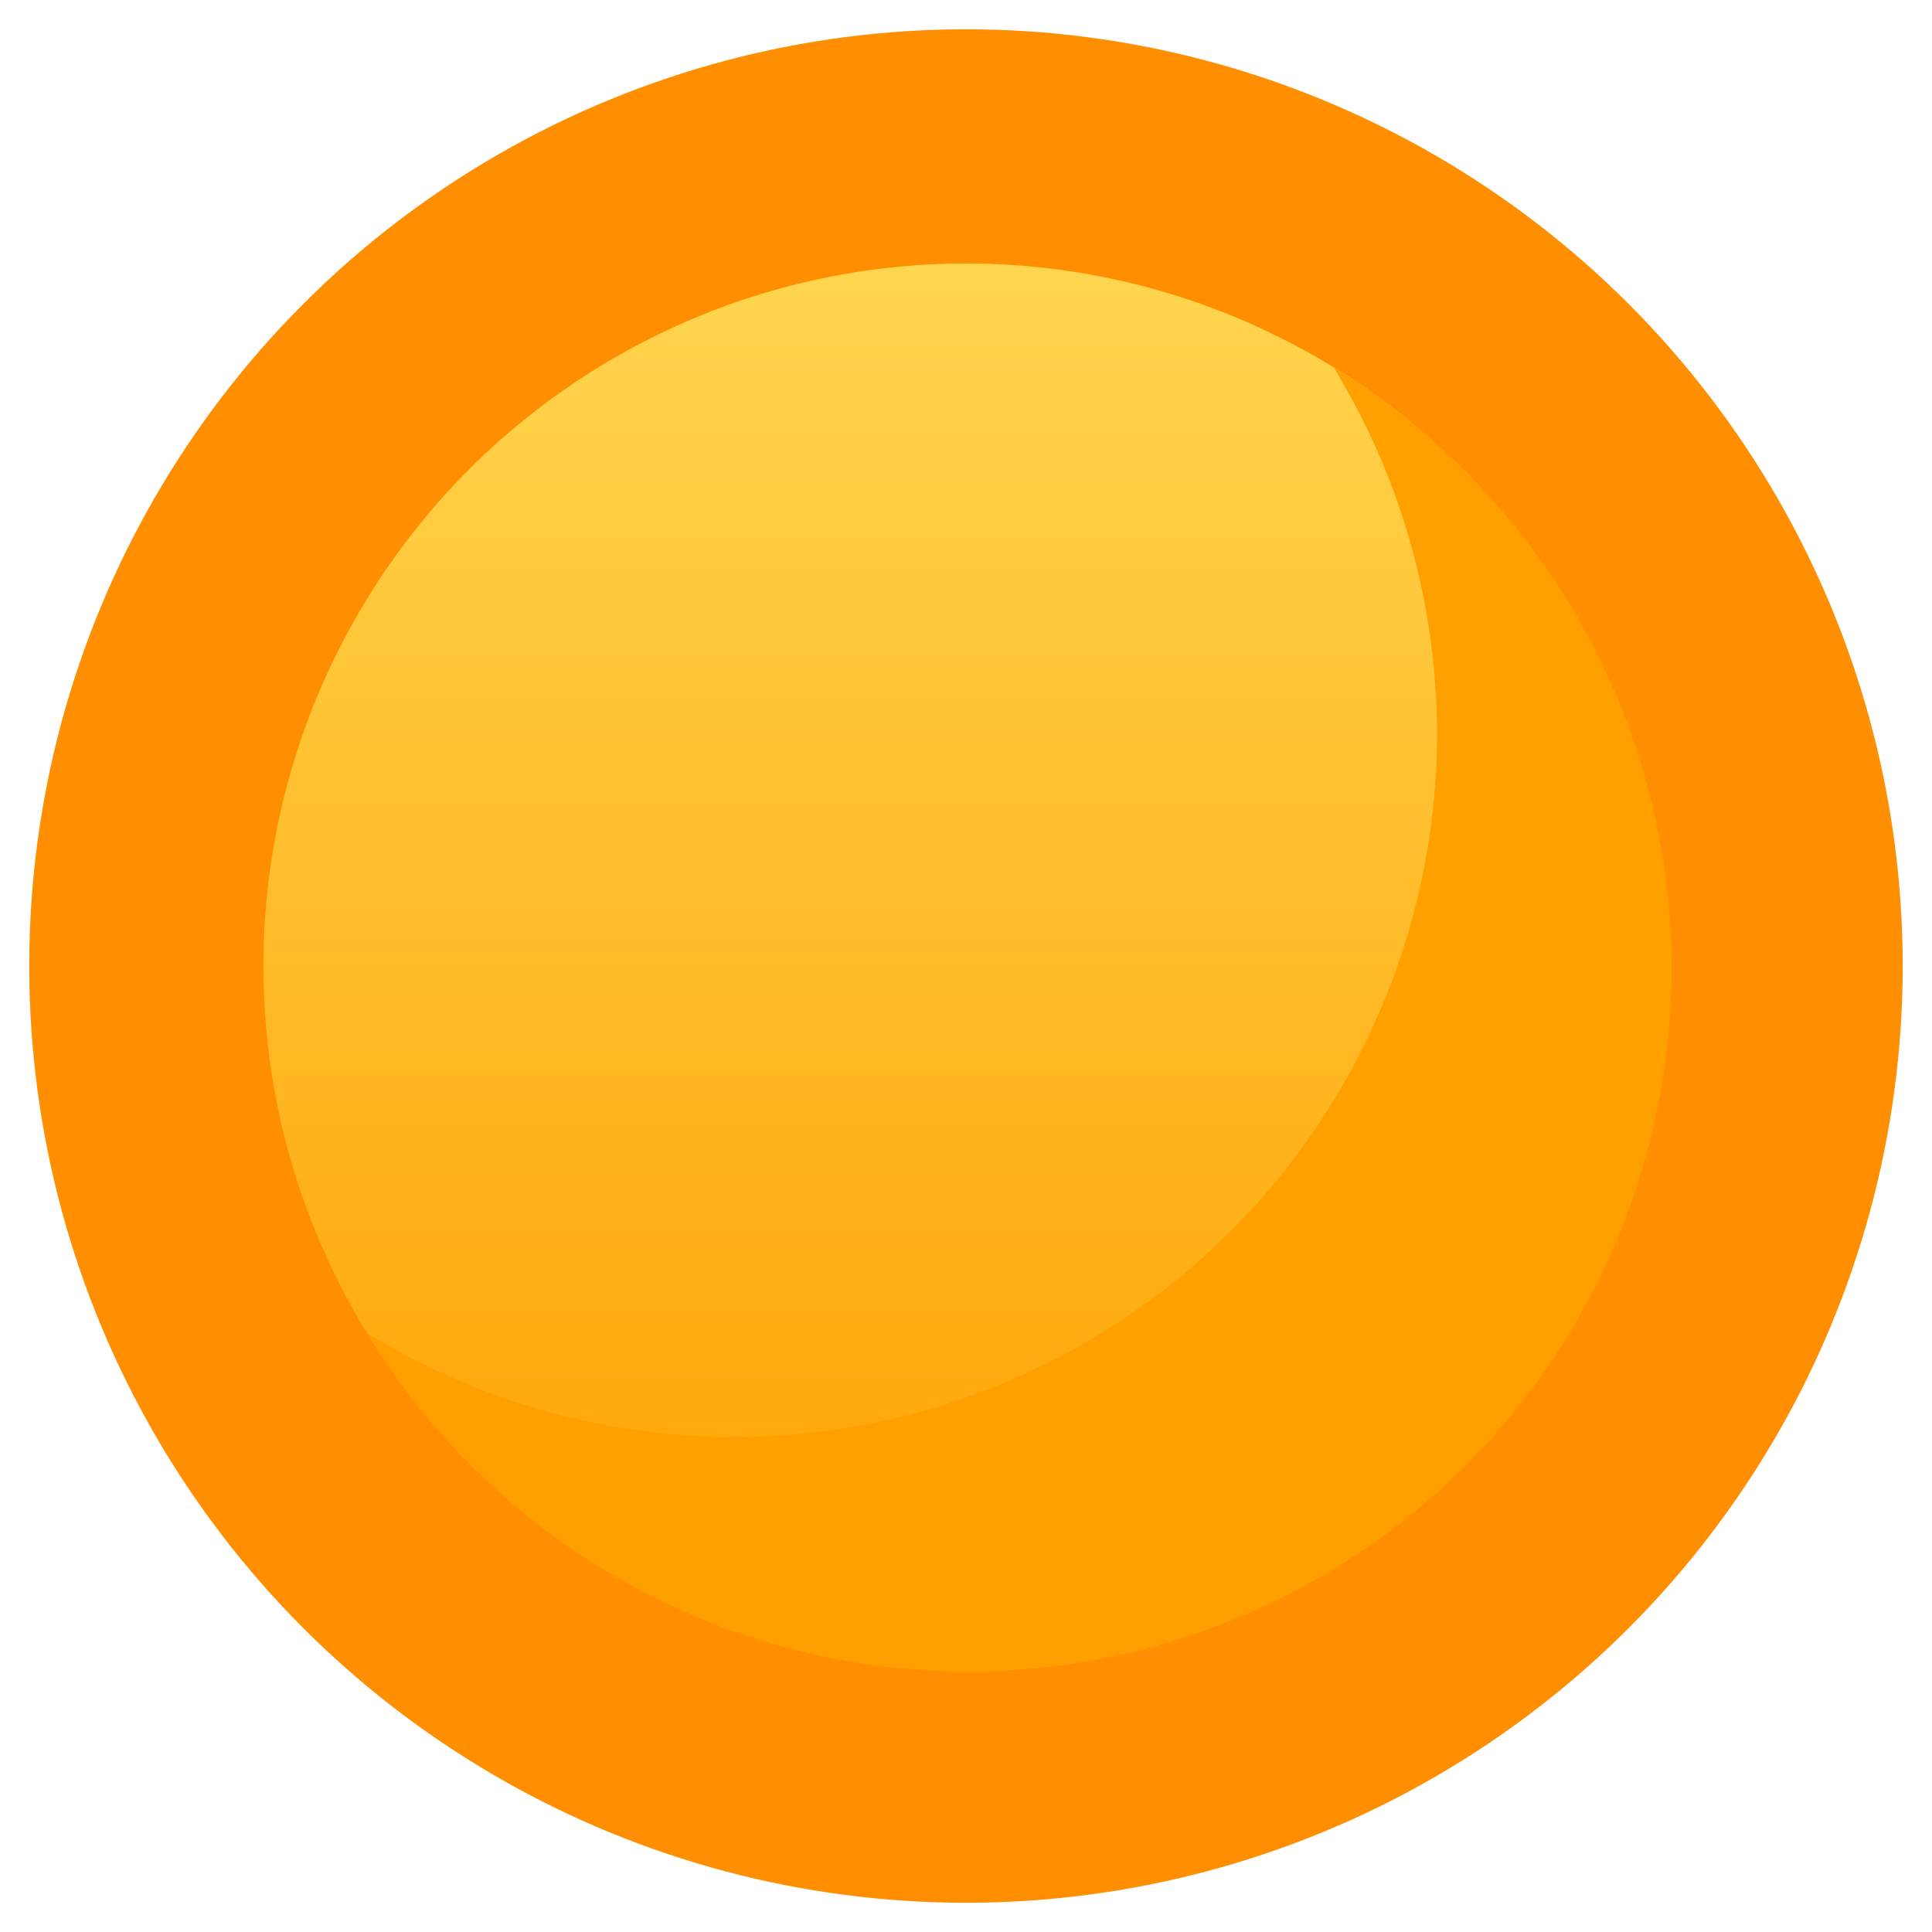 <?xml version="1.0" encoding="UTF-8" standalone="no"?>
<!-- Created with Inkscape (http://www.inkscape.org/) -->

<svg
   xmlns:dc="http://purl.org/dc/elements/1.1/"
   xmlns:cc="http://creativecommons.org/ns#"
   xmlns:rdf="http://www.w3.org/1999/02/22-rdf-syntax-ns#"
   xmlns:svg="http://www.w3.org/2000/svg"
   xmlns="http://www.w3.org/2000/svg"
   xmlns:xlink="http://www.w3.org/1999/xlink"
   xmlns:sodipodi="http://sodipodi.sourceforge.net/DTD/sodipodi-0.dtd"
   xmlns:inkscape="http://www.inkscape.org/namespaces/inkscape"
   width="132"
   height="132"
   viewBox="0 0 34.925 34.925"
   version="1.1"
   id="svg8"
   inkscape:version="0.92.2 2405546, 2018-03-11"
   sodipodi:docname="round_button_hover.svg">
  <defs
     id="defs2">
    <linearGradient
       inkscape:collect="always"
       id="linearGradient1426">
      <stop
         style="stop-color:#ffd54f;stop-opacity:1"
         offset="0"
         id="stop1422" />
      <stop
         style="stop-color:#ffa000;stop-opacity:1"
         offset="1"
         id="stop1424" />
    </linearGradient>
    <linearGradient
       inkscape:collect="always"
       xlink:href="#linearGradient1426"
       id="linearGradient1428"
       x1="16.933"
       y1="267.367"
       x2="16.933"
       y2="292.767"
       gradientUnits="userSpaceOnUse" />
  </defs>
  <sodipodi:namedview
     id="base"
     pagecolor="#ffffff"
     bordercolor="#666666"
     borderopacity="1.0"
     inkscape:pageopacity="0.0"
     inkscape:pageshadow="2"
     inkscape:zoom="4"
     inkscape:cx="9.414955"
     inkscape:cy="52.397456"
     inkscape:document-units="mm"
     inkscape:current-layer="layer1"
     showgrid="true"
     units="px"
     inkscape:window-width="1916"
     inkscape:window-height="1160"
     inkscape:window-x="0"
     inkscape:window-y="38"
     inkscape:window-maximized="0"
     fit-margin-top="2"
     fit-margin-left="2"
     fit-margin-right="2"
     fit-margin-bottom="2"
     inkscape:snap-bbox="true"
     inkscape:snap-bbox-midpoints="true">
    <inkscape:grid
       type="xygrid"
       id="grid4485"
       empspacing="4"
       spacingx="4.233"
       spacingy="4.233"
       originx="0.529"
       originy="0.529" />
  </sodipodi:namedview>
  <g
     inkscape:label="Layer 1"
     inkscape:groupmode="layer"
     id="layer1"
     transform="translate(0.529,-262.604)">
    <ellipse
       cy="280.067"
       cx="16.933"
       id="circle1430"
       style="opacity:1;fill:none;fill-opacity:1;stroke:#ff8f00;stroke-width:8.467;stroke-linecap:butt;stroke-linejoin:round;stroke-miterlimit:4;stroke-dasharray:none;stroke-dashoffset:1;stroke-opacity:1"
       rx="12.7"
       ry="12.7" />
    <ellipse
       style="opacity:1;fill:url(#linearGradient1428);fill-opacity:1;stroke:none;stroke-width:8.467;stroke-linecap:butt;stroke-linejoin:round;stroke-miterlimit:4;stroke-dasharray:none;stroke-dashoffset:1;stroke-opacity:1"
       id="path1420"
       cx="16.933"
       cy="280.067"
       rx="12.7"
       ry="12.7" />
    <path
       style="opacity:1;fill:#ffa000;fill-opacity:1;stroke:none;stroke-width:32;stroke-linecap:butt;stroke-linejoin:round;stroke-miterlimit:4;stroke-dasharray:none;stroke-dashoffset:1;stroke-opacity:1"
       d="M 106.971,41.078 A 48,48 0 0 1 114,66 48,48 0 0 1 66,114 48,48 0 0 1 41.029,106.922 48,48 0 0 0 82,130 48,48 0 0 0 130,82 48,48 0 0 0 106.971,41.078 Z"
       transform="matrix(0.265,0,0,0.265,-4.762,258.371)"
       id="ellipse1460"
       inkscape:connector-curvature="0" />
  </g>
</svg>
